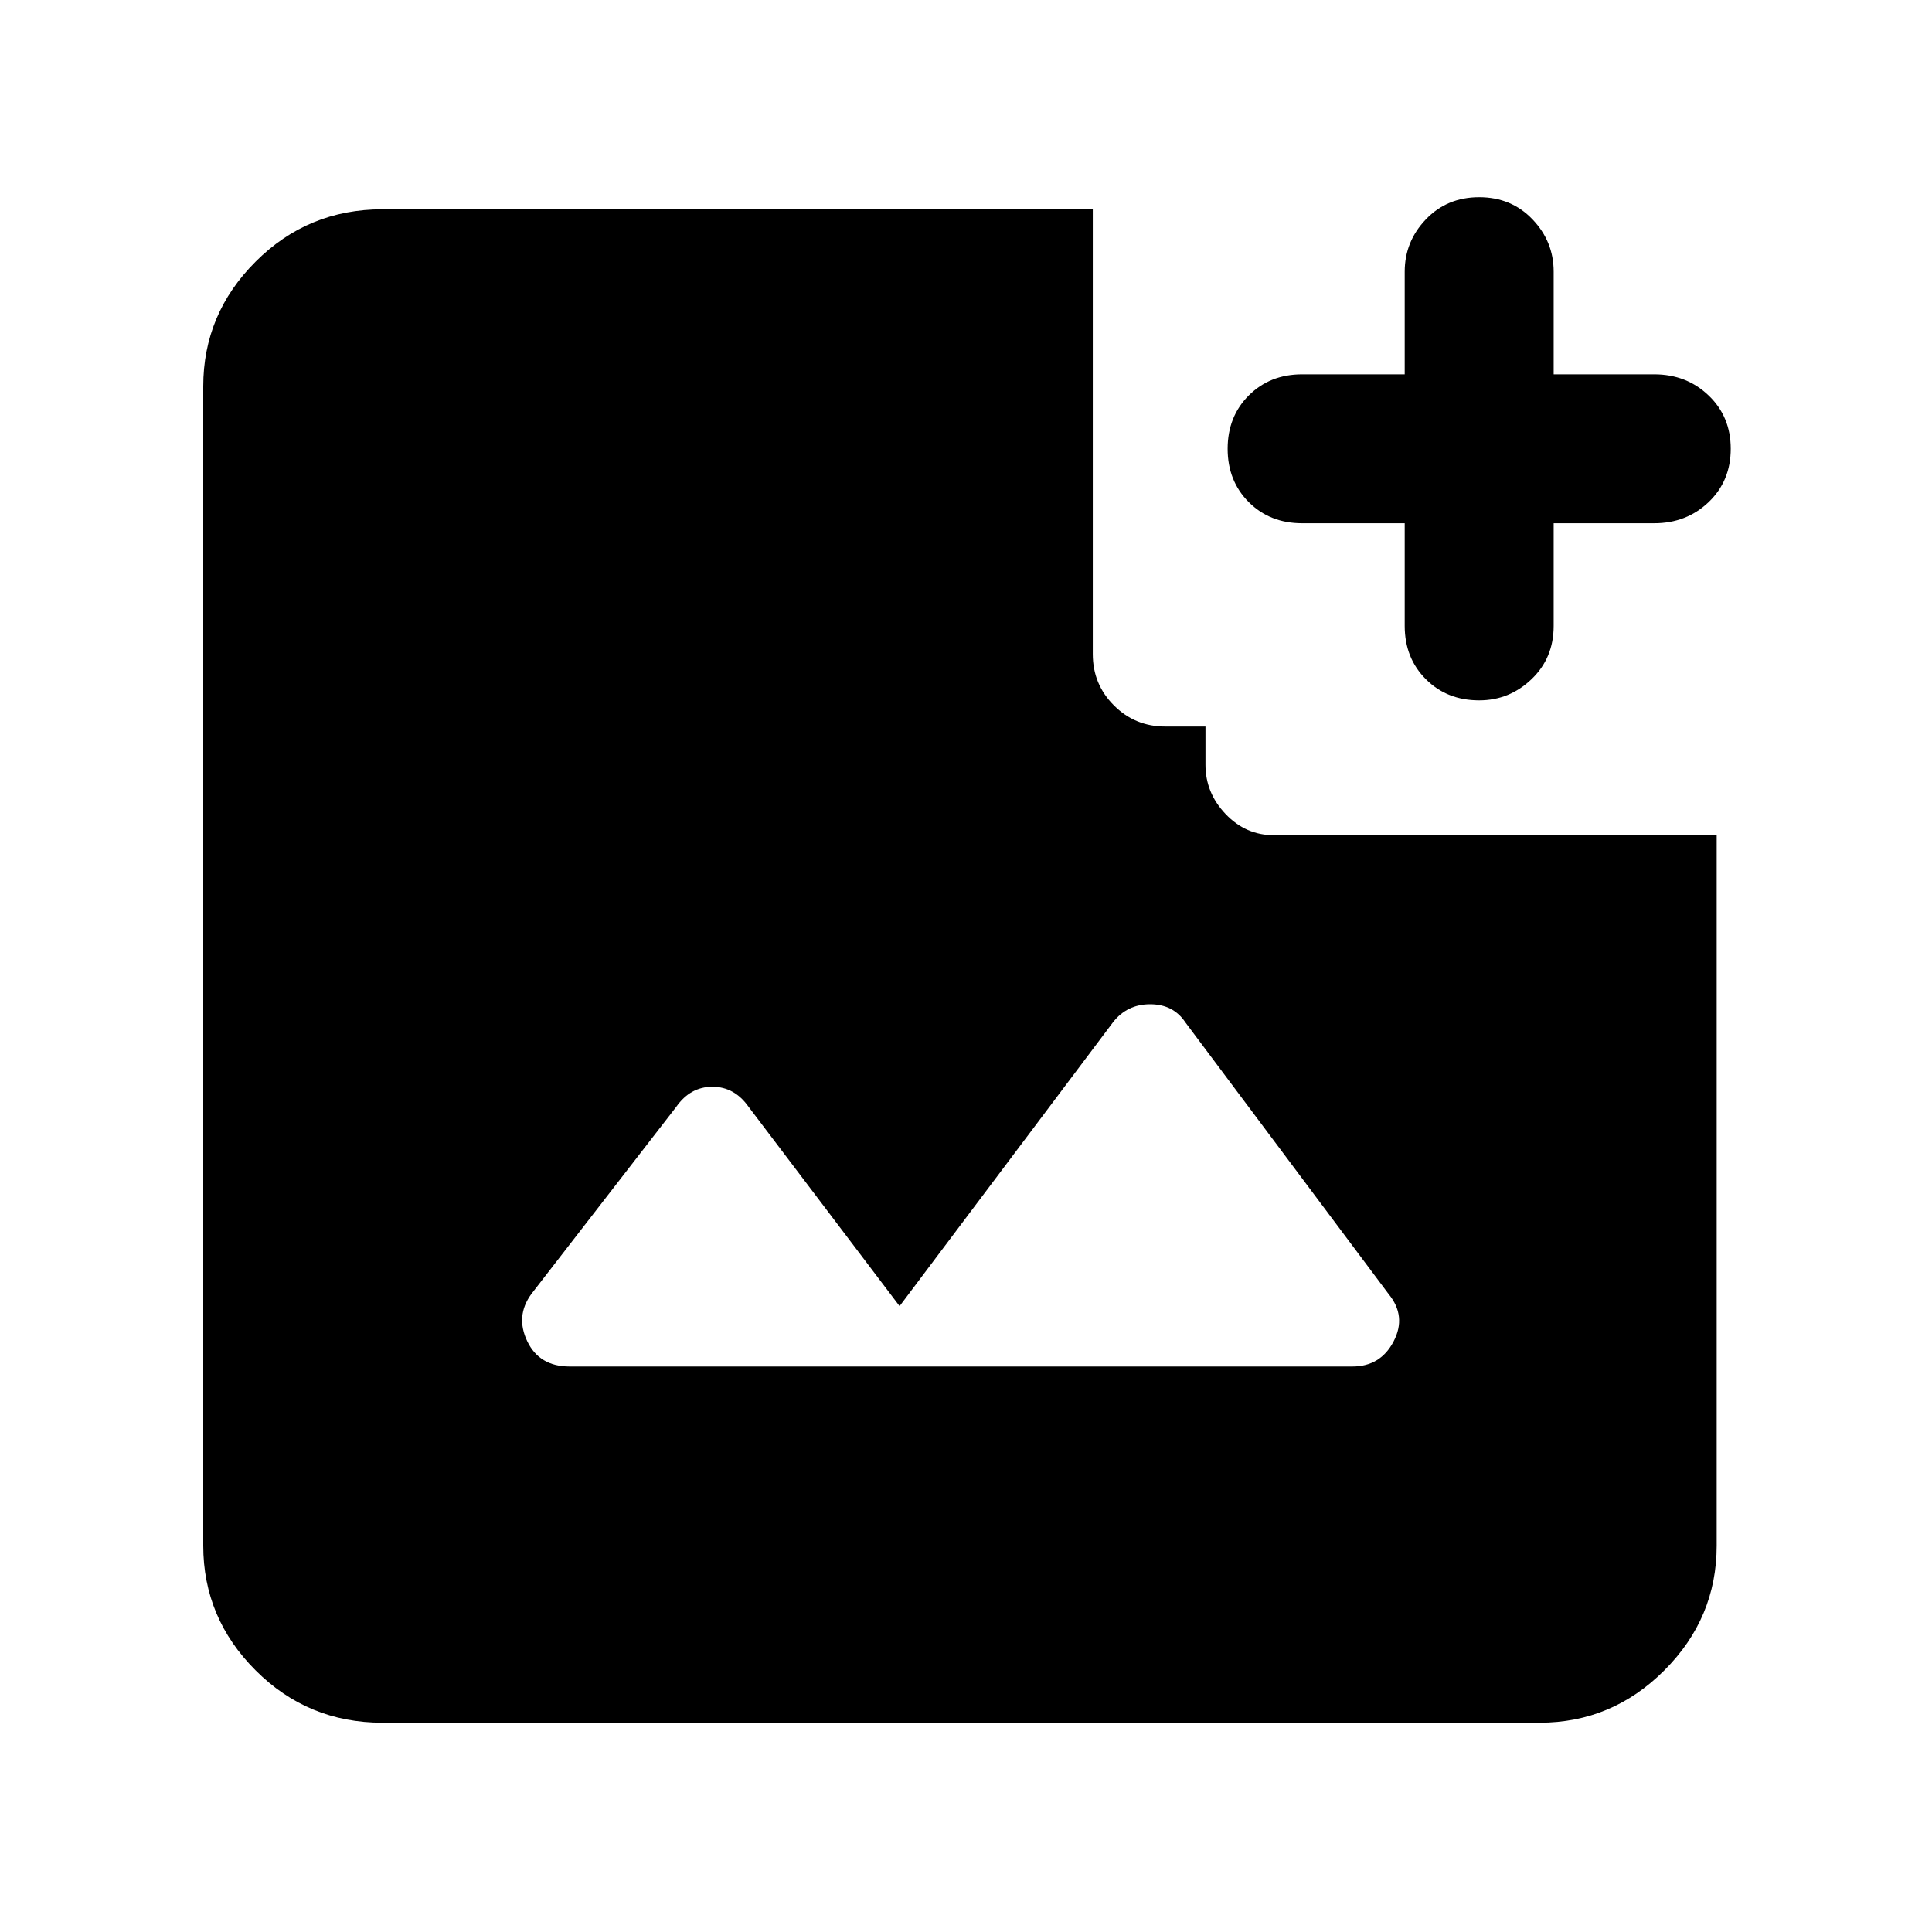 <svg xmlns="http://www.w3.org/2000/svg" height="40" width="40"><path d="M30.625 14.5Q29.958 14.5 29.521 14.062Q29.083 13.625 29.083 12.958V10.833H26.958Q26.292 10.833 25.854 10.396Q25.417 9.958 25.417 9.292Q25.417 8.625 25.854 8.188Q26.292 7.75 26.958 7.75H29.083V5.625Q29.083 5 29.521 4.542Q29.958 4.083 30.625 4.083Q31.292 4.083 31.729 4.542Q32.167 5 32.167 5.625V7.75H34.25Q34.917 7.75 35.375 8.188Q35.833 8.625 35.833 9.292Q35.833 9.958 35.375 10.396Q34.917 10.833 34.25 10.833H32.167V12.958Q32.167 13.625 31.708 14.062Q31.25 14.5 30.625 14.5ZM11.792 28.292H28Q28.583 28.292 28.854 27.771Q29.125 27.25 28.75 26.792L24.542 21.167Q24.292 20.792 23.812 20.792Q23.333 20.792 23.042 21.167L18.625 27.042L15.5 22.917Q15.208 22.5 14.75 22.5Q14.292 22.5 14 22.917L11 26.792Q10.667 27.25 10.917 27.771Q11.167 28.292 11.792 28.292ZM7.917 35.667Q6.375 35.667 5.292 34.583Q4.208 33.5 4.208 32V8Q4.208 6.5 5.292 5.417Q6.375 4.333 7.917 4.333H22.625V13.542Q22.625 14.167 23.062 14.604Q23.5 15.042 24.125 15.042H24.958V15.833Q24.958 16.417 25.375 16.854Q25.792 17.292 26.375 17.292H35.542V32Q35.542 33.5 34.458 34.583Q33.375 35.667 31.875 35.667Z"/></svg>